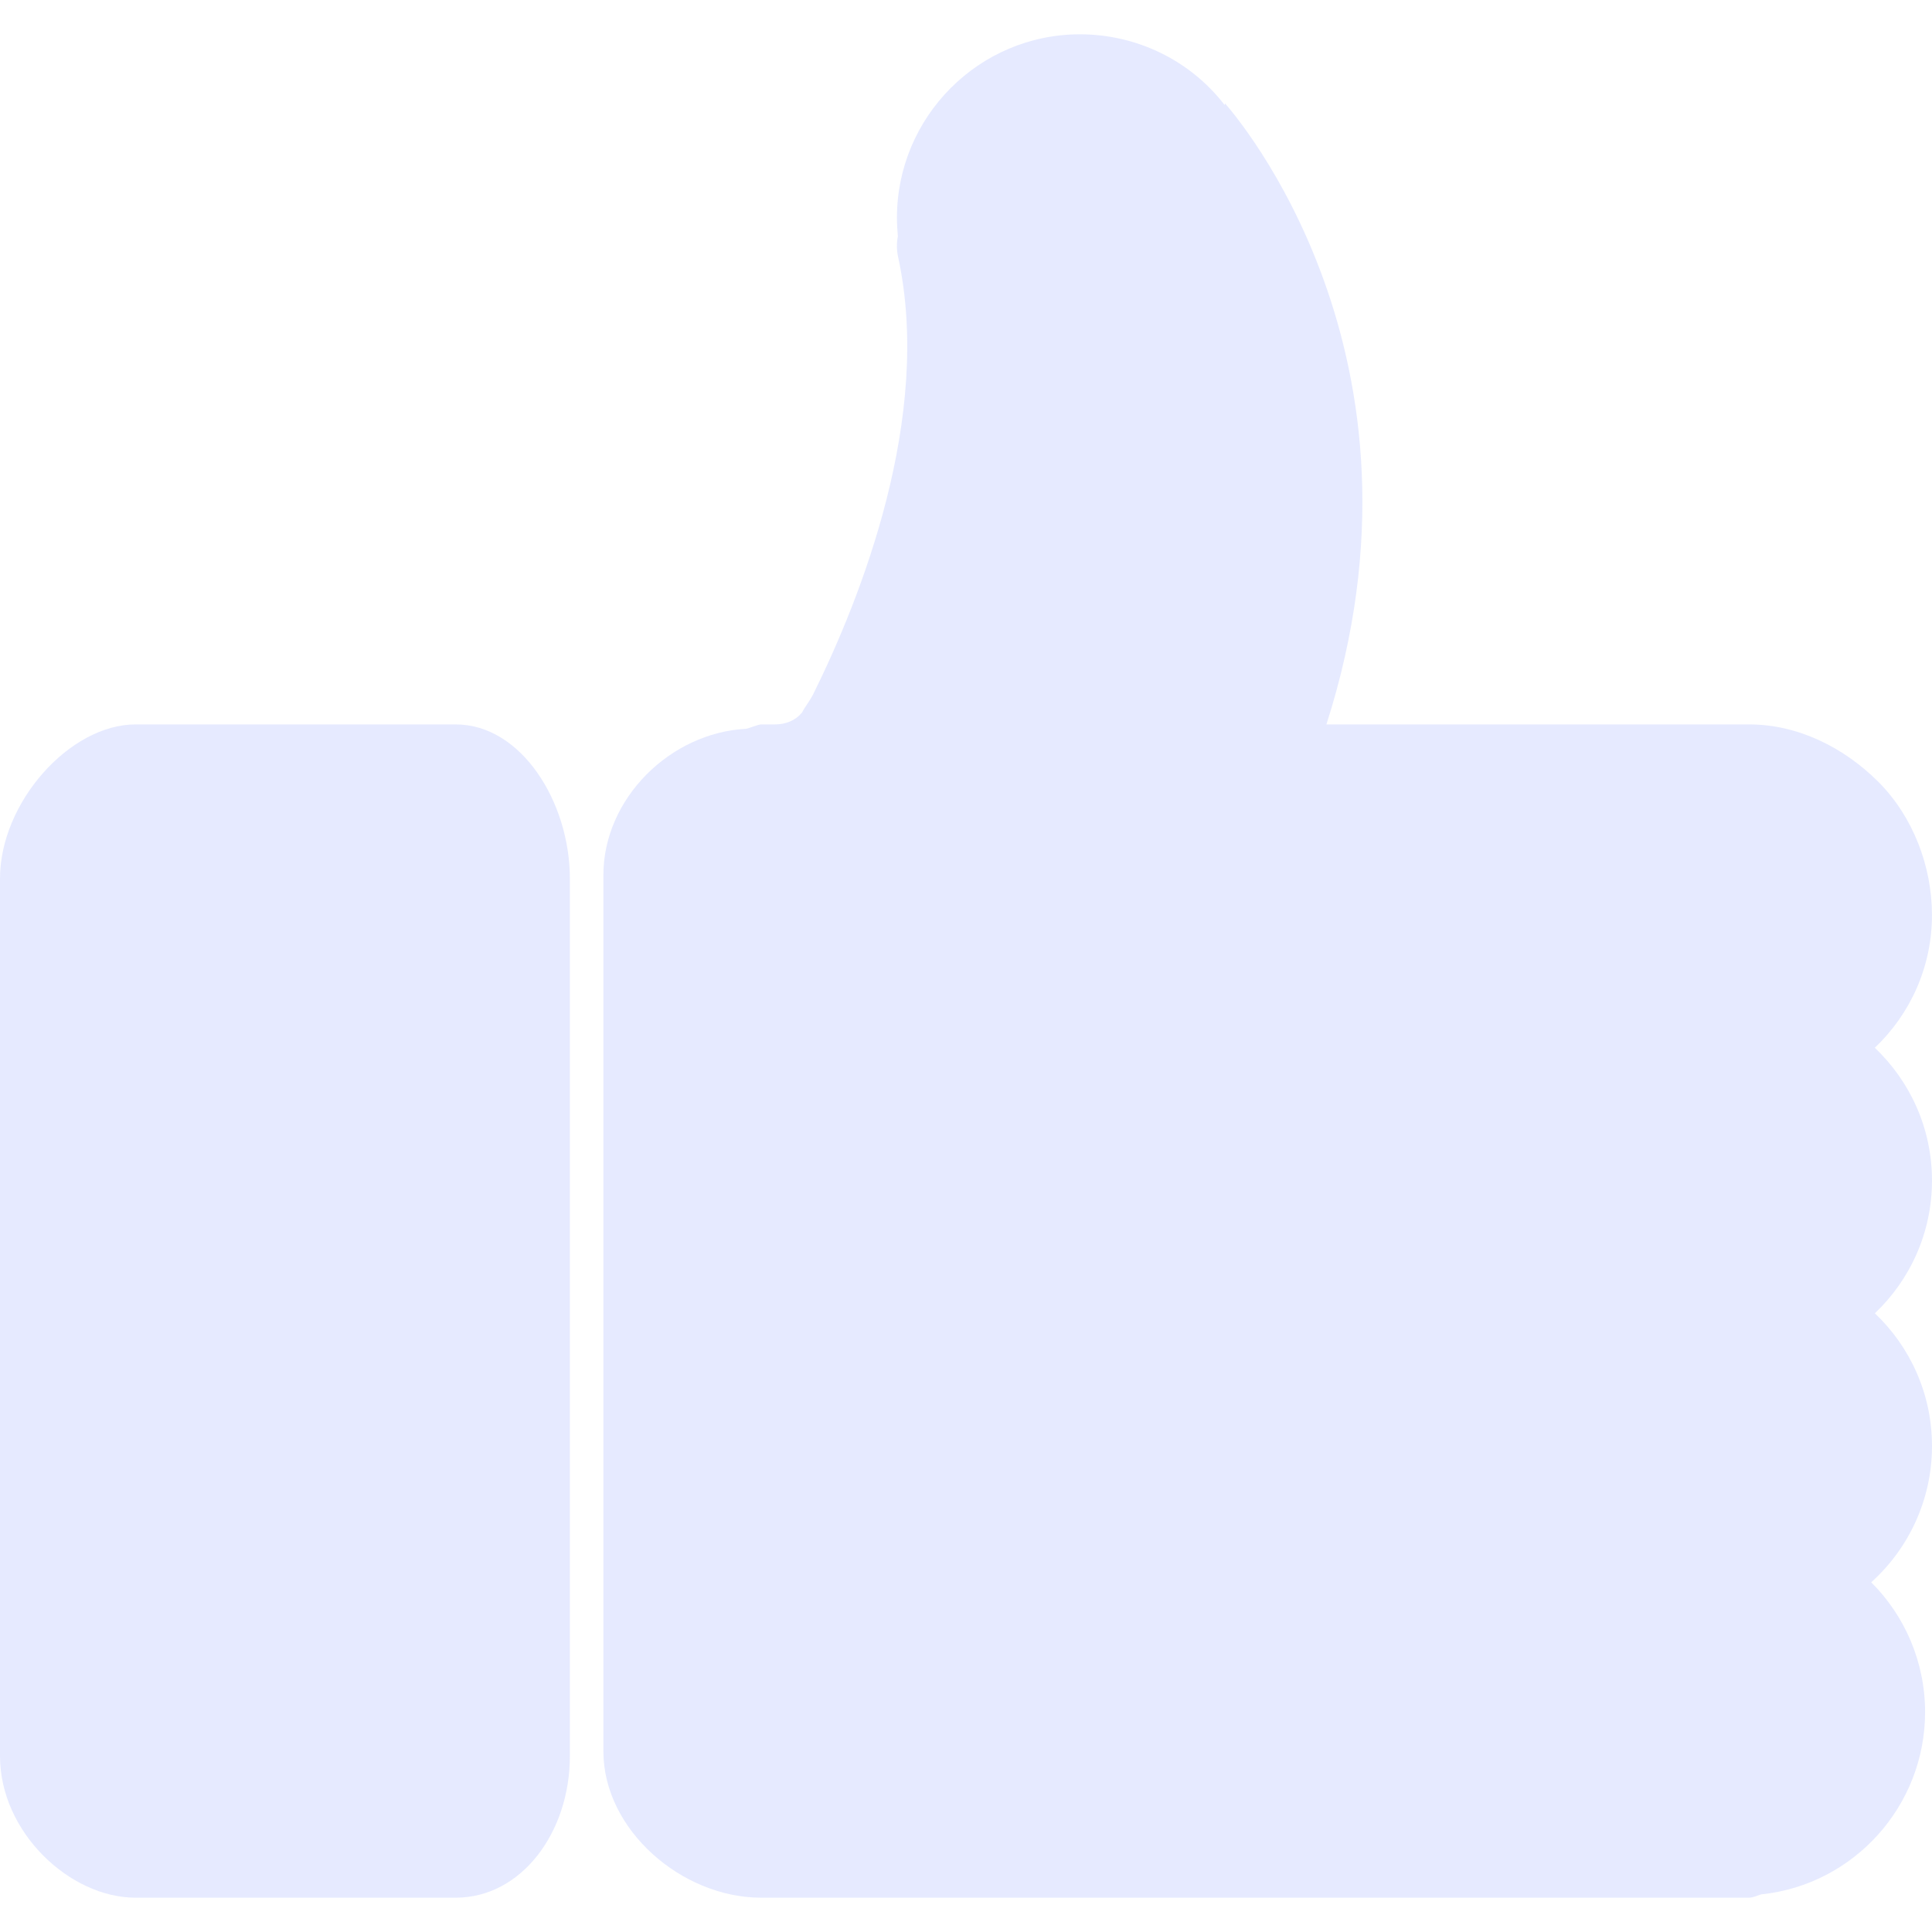 <?xml version="1.0" encoding="iso-8859-1"?>
<!-- Generator: Adobe Illustrator 16.0.0, SVG Export Plug-In . SVG Version: 6.00 Build 0)  -->
<!DOCTYPE svg PUBLIC "-//W3C//DTD SVG 1.1//EN" "http://www.w3.org/Graphics/SVG/1.1/DTD/svg11.dtd">
<svg version="1.1" id="Capa_1" xmlns="http://www.w3.org/2000/svg" xmlns:xlink="http://www.w3.org/1999/xlink" x="0px" y="0px"
	 width="354.385px" height="354.385px" viewBox="0 0 354.385 354.385" style="enable-background:new 0 0 354.385 354.385; fill:#012bff; opacity:0.1;"
	 xml:space="preserve">
<g>
	<g>
		<path d="M83.59,132.88H24.86C12.802,132.88,0,147.189,0,161.159v160.962c0,13.967,12.802,25.971,24.86,25.971h58.73
			c12.07,0,20.942-12.004,20.942-25.971V161.159C104.532,147.189,95.66,132.88,83.59,132.88z"/>
		<path d="M343.895,192.189c6.449-6.113,10.484-14.766,10.484-24.341c0-8.959-3.494-18.089-9.836-24.437
			c-6.341-6.326-14.76-10.532-23.707-10.532c-0.012,0-0.012,0-0.023,0h-77.51c21.671-67.638-16.825-111.878-18.573-113.884
			c-0.036-0.036-0.072,0.282-0.114,0.246c-6.347-8.239-16.2-12.949-26.535-12.949c-18.507,0-33.555,15.144-33.555,33.65
			c0,1.12,0.063,2.282,0.168,3.402c-0.24,1.225-0.229,2.516,0.036,3.75c6.413,29.387-6.941,62.786-15.483,80.08
			c-0.732,1.486-1.45,2.219-2.141,3.54c-1.285,1.514-3.023,2.165-4.999,2.165h-2.531c-0.468,0-2.258,0.744-2.726,0.805
			c-13.958,0.732-26.169,12.832-26.169,26.823v160.736c0,14.46,14.45,26.848,28.895,26.848h181.237c0.78,0,1.525-0.402,2.245-0.606
			c16.994-1.76,30.061-16.226,30.061-33.435c0-9.248-3.771-17.732-9.884-23.81c6.833-6.148,11.15-15.102,11.15-24.998
			c0-9.571-4.028-18.23-10.478-24.343c6.449-6.125,10.478-14.784,10.478-24.355C354.385,206.967,350.344,198.314,343.895,192.189z"
			/>
	</g>
</g>
<g>
</g>
<g>
</g>
<g>
</g>
<g>
</g>
<g>
</g>
<g>
</g>
<g>
</g>
<g>
</g>
<g>
</g>
<g>
</g>
<g>
</g>
<g>
</g>
<g>
</g>
<g>
</g>
<g>
</g>
</svg>
